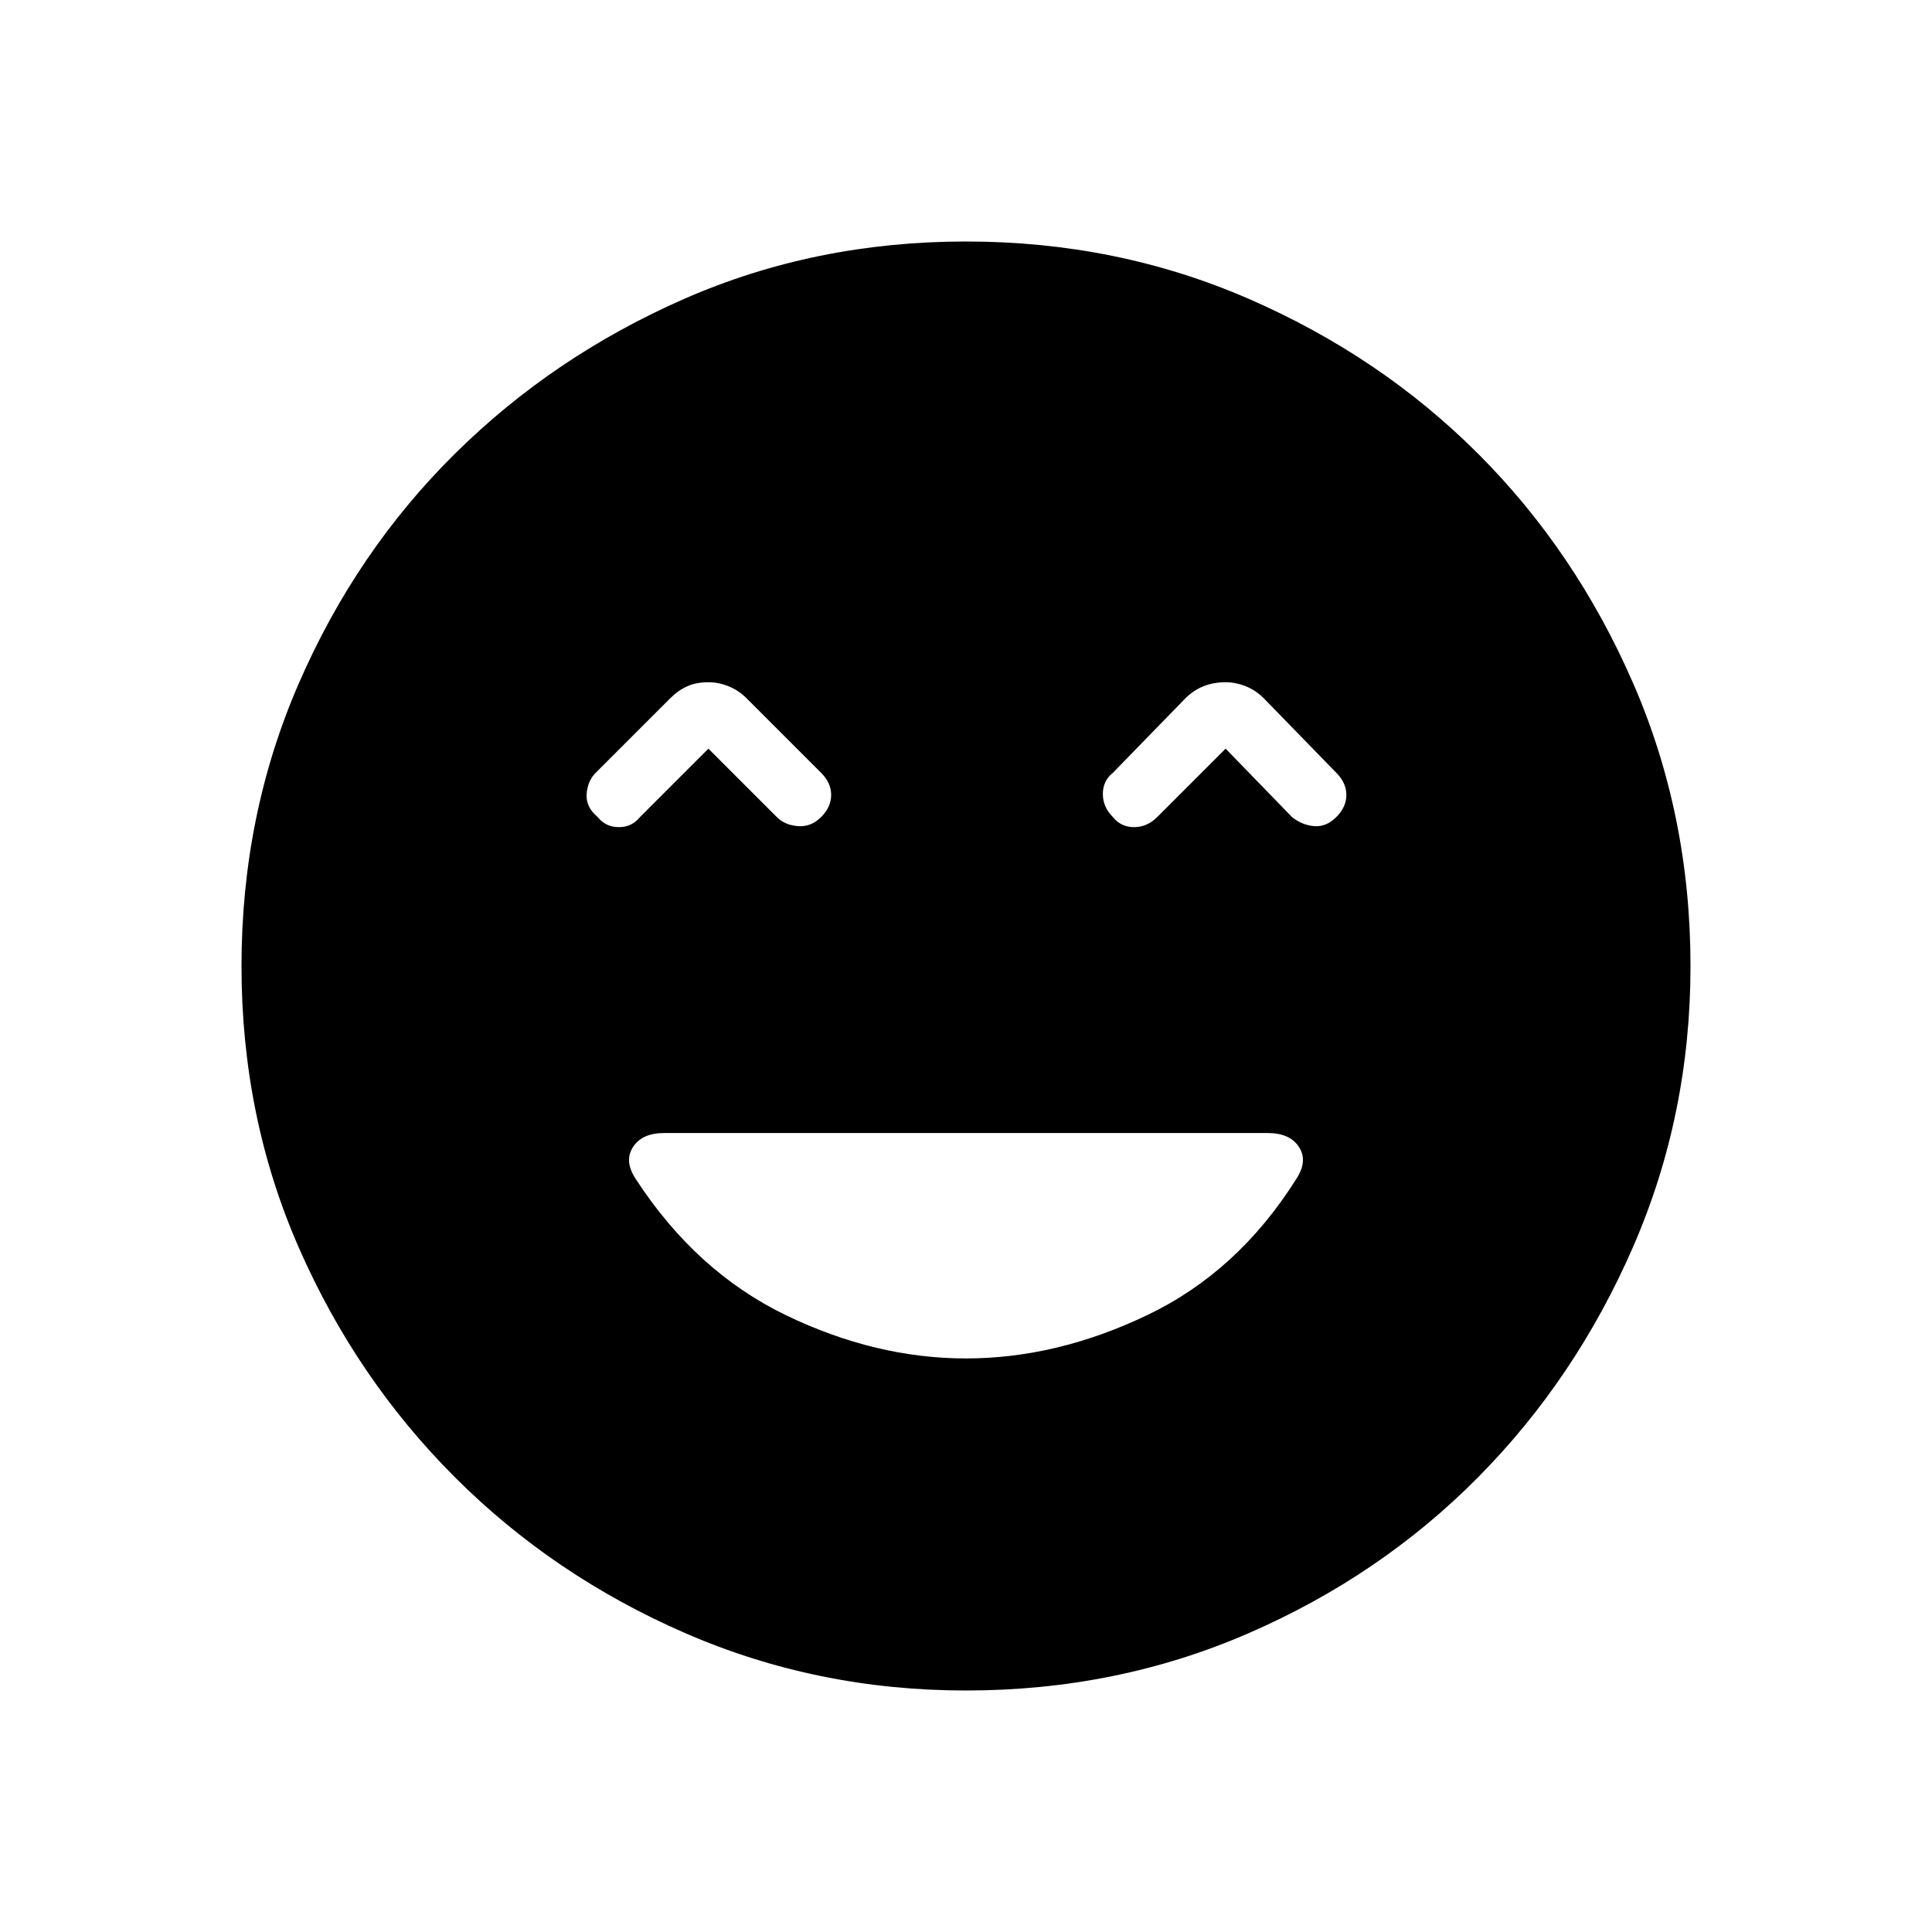<svg xmlns="http://www.w3.org/2000/svg" height="48" width="48"><path d="M14.85 20.3Q15.05 20.55 15.375 20.55Q15.7 20.55 15.9 20.3L17.6 18.6L19.3 20.3Q19.5 20.5 19.825 20.525Q20.15 20.55 20.4 20.3Q20.65 20.05 20.65 19.75Q20.65 19.45 20.4 19.2L18.55 17.35Q18.35 17.15 18.1 17.05Q17.85 16.95 17.6 16.95Q17.3 16.95 17.075 17.05Q16.85 17.15 16.65 17.35L14.8 19.2Q14.6 19.4 14.575 19.725Q14.55 20.05 14.85 20.3ZM27.65 20.3Q27.85 20.55 28.175 20.55Q28.5 20.55 28.75 20.3L30.45 18.6L32.1 20.3Q32.35 20.5 32.65 20.525Q32.95 20.55 33.2 20.3Q33.45 20.05 33.45 19.75Q33.45 19.45 33.2 19.2L31.4 17.35Q31.2 17.15 30.95 17.05Q30.7 16.95 30.45 16.95Q30.15 16.95 29.9 17.05Q29.65 17.15 29.45 17.35L27.65 19.2Q27.4 19.4 27.4 19.725Q27.4 20.05 27.65 20.3ZM24 42Q20.3 42 17.025 40.575Q13.75 39.15 11.3 36.7Q8.85 34.25 7.425 31Q6 27.75 6 24Q6 20.25 7.425 16.975Q8.85 13.7 11.3 11.275Q13.75 8.85 17 7.425Q20.25 6 24 6Q27.75 6 31.025 7.425Q34.3 8.85 36.725 11.275Q39.15 13.7 40.575 16.975Q42 20.25 42 24Q42 27.7 40.575 30.975Q39.15 34.25 36.725 36.7Q34.3 39.15 31.025 40.575Q27.75 42 24 42ZM24 33.75Q26.25 33.75 28.5 32.675Q30.75 31.6 32.2 29.3Q32.5 28.85 32.275 28.5Q32.05 28.15 31.5 28.15H16.5Q15.95 28.15 15.725 28.5Q15.5 28.85 15.8 29.3Q17.3 31.6 19.525 32.675Q21.75 33.75 24 33.75Z"/></svg>